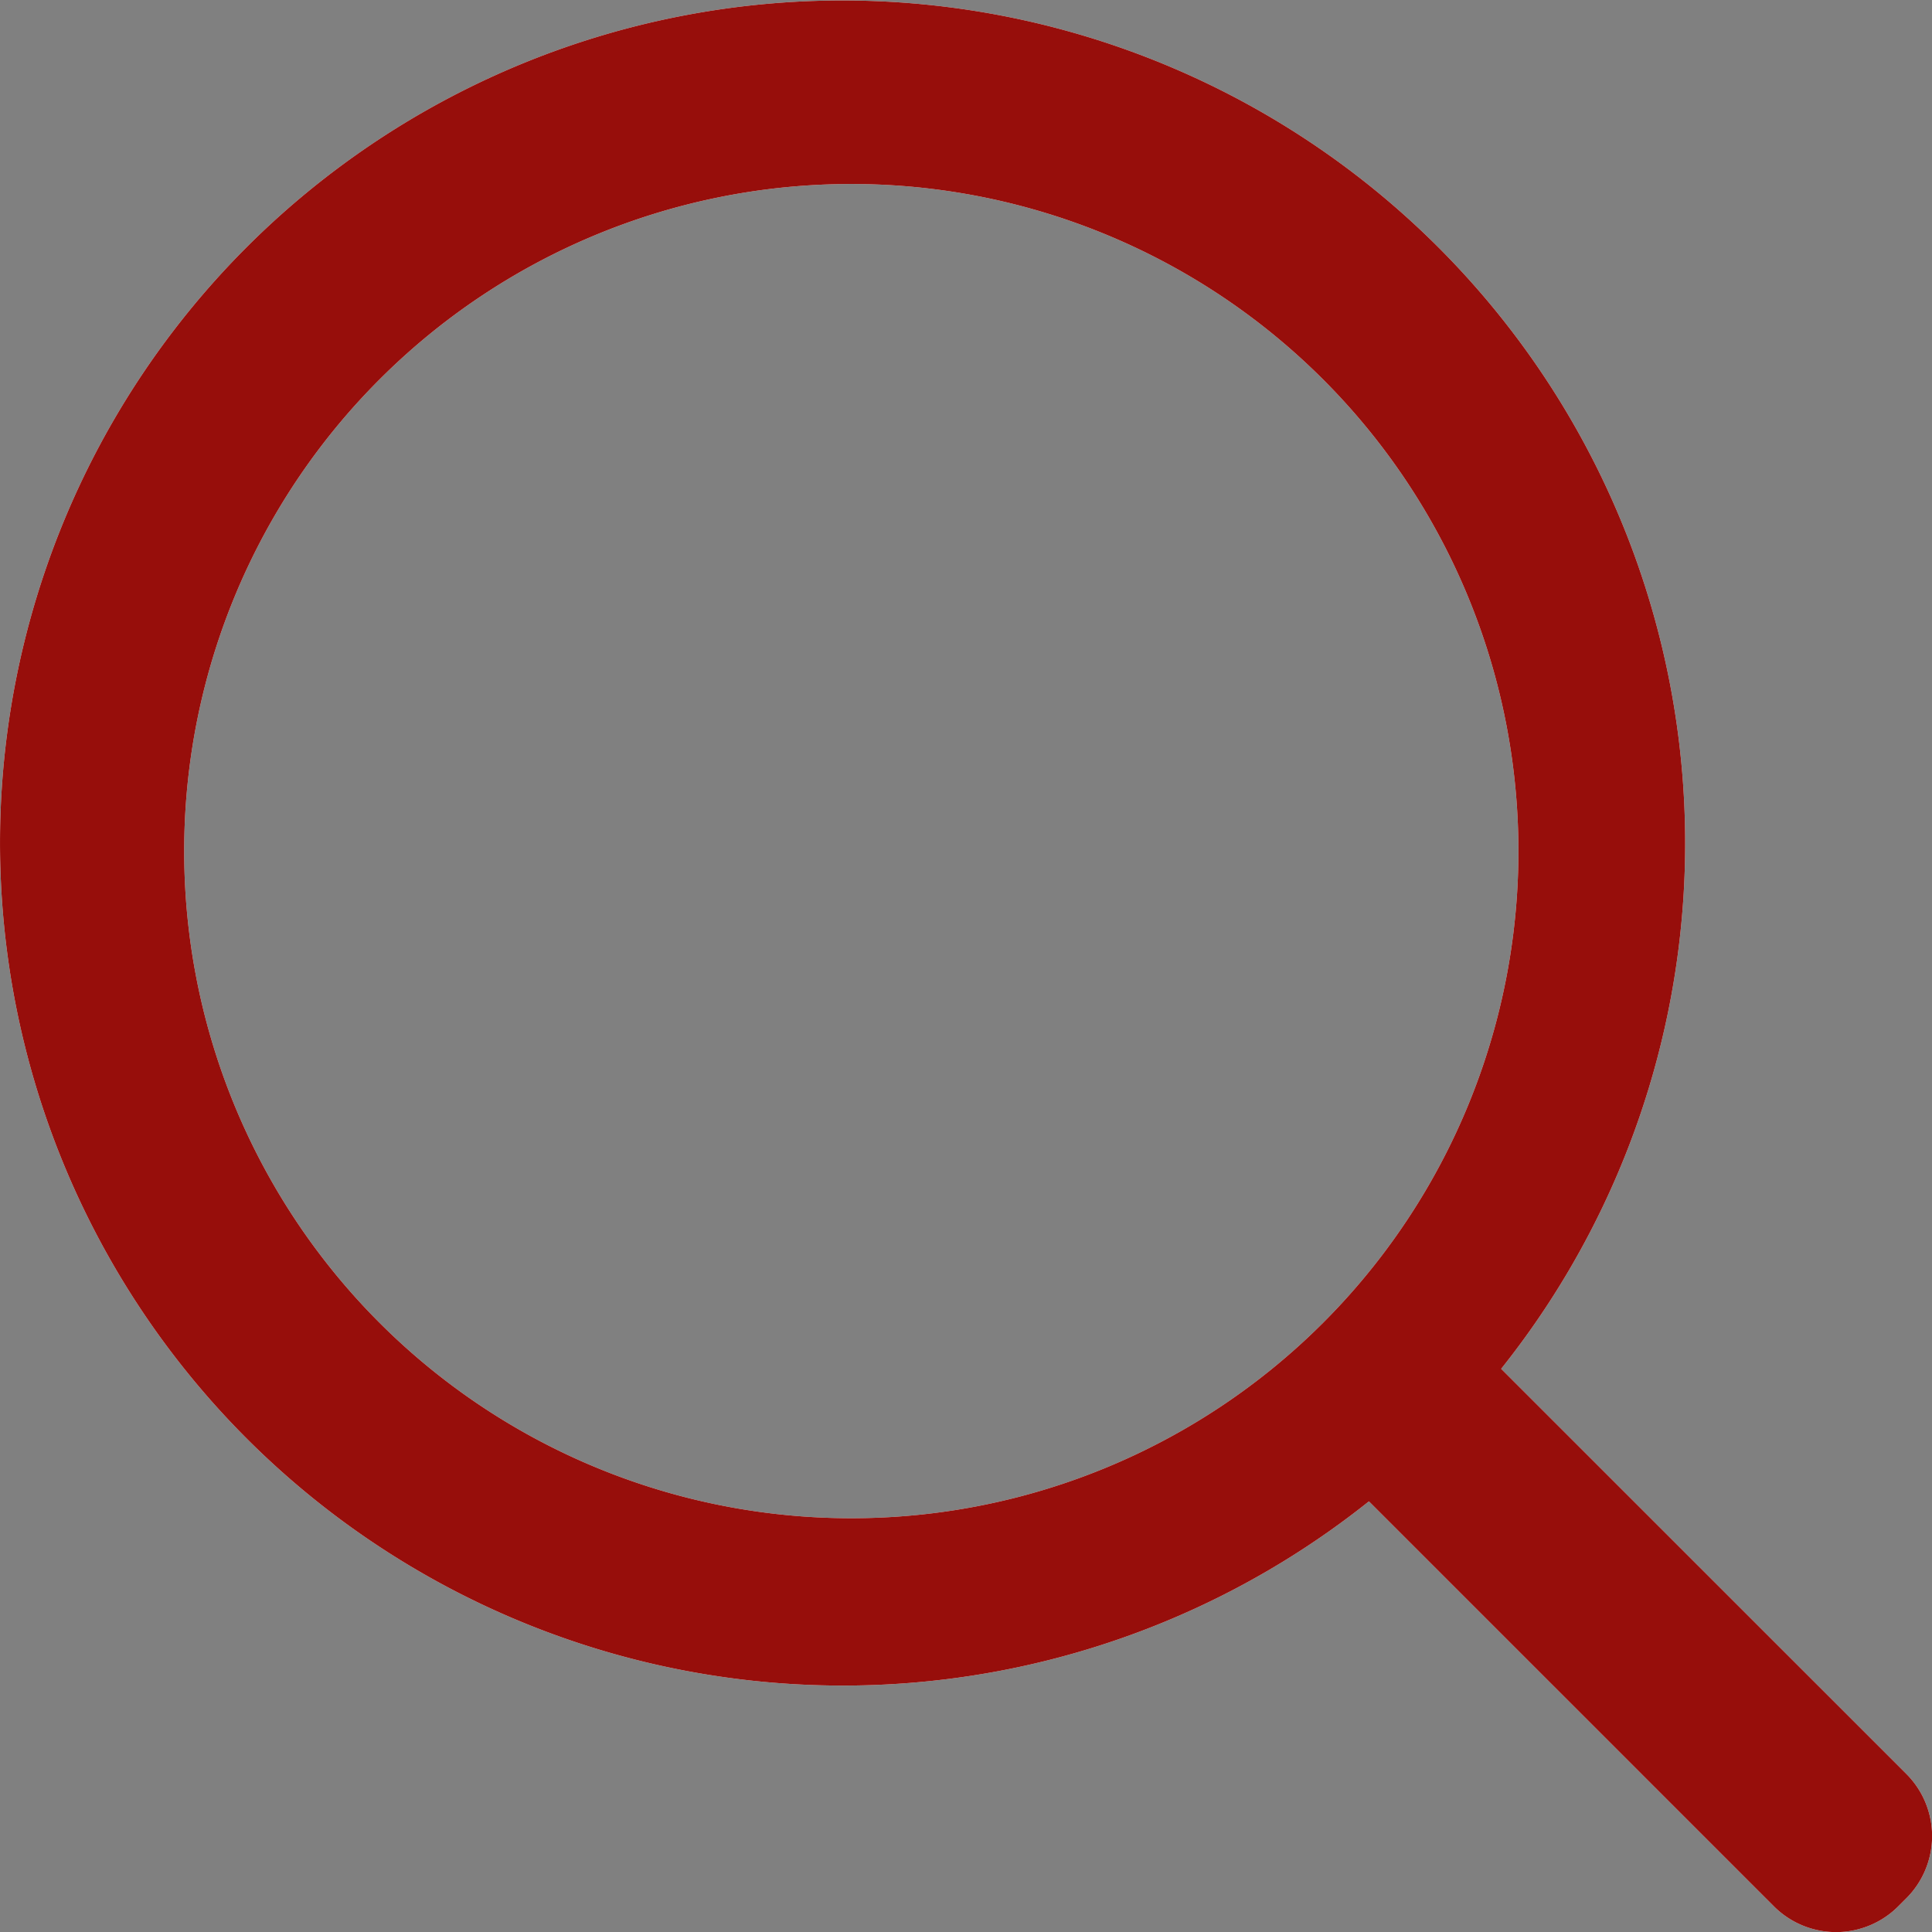 <svg width="20" height="20" fill="none" xmlns="http://www.w3.org/2000/svg"><rect width="100%" height="100%" fill="#808080" stroke="none"/><path fill-rule="evenodd" clip-rule="evenodd" d="M15.54 14.17A8.724 8.724 0 002.556 2.556a8.723 8.723 0 000 12.338 8.727 8.727 0 0011.615.648l4.193 4.193a.91.91 0 001.286 0l.085-.085a.91.91 0 000-1.286L15.54 14.17zM13.609 3.842a6.906 6.906 0 11-9.767 9.763 6.906 6.906 0 019.767-9.763z" fill="#fff"/><path fill-rule="evenodd" clip-rule="evenodd" d="M15.54 14.17A8.724 8.724 0 002.556 2.556a8.723 8.723 0 000 12.338 8.727 8.727 0 0011.615.648l4.193 4.193a.91.91 0 001.286 0l.085-.085a.91.91 0 000-1.286L15.54 14.17zM13.609 3.842a6.906 6.906 0 11-9.767 9.763 6.906 6.906 0 019.767-9.763z" fill="#970E0B"/></svg>